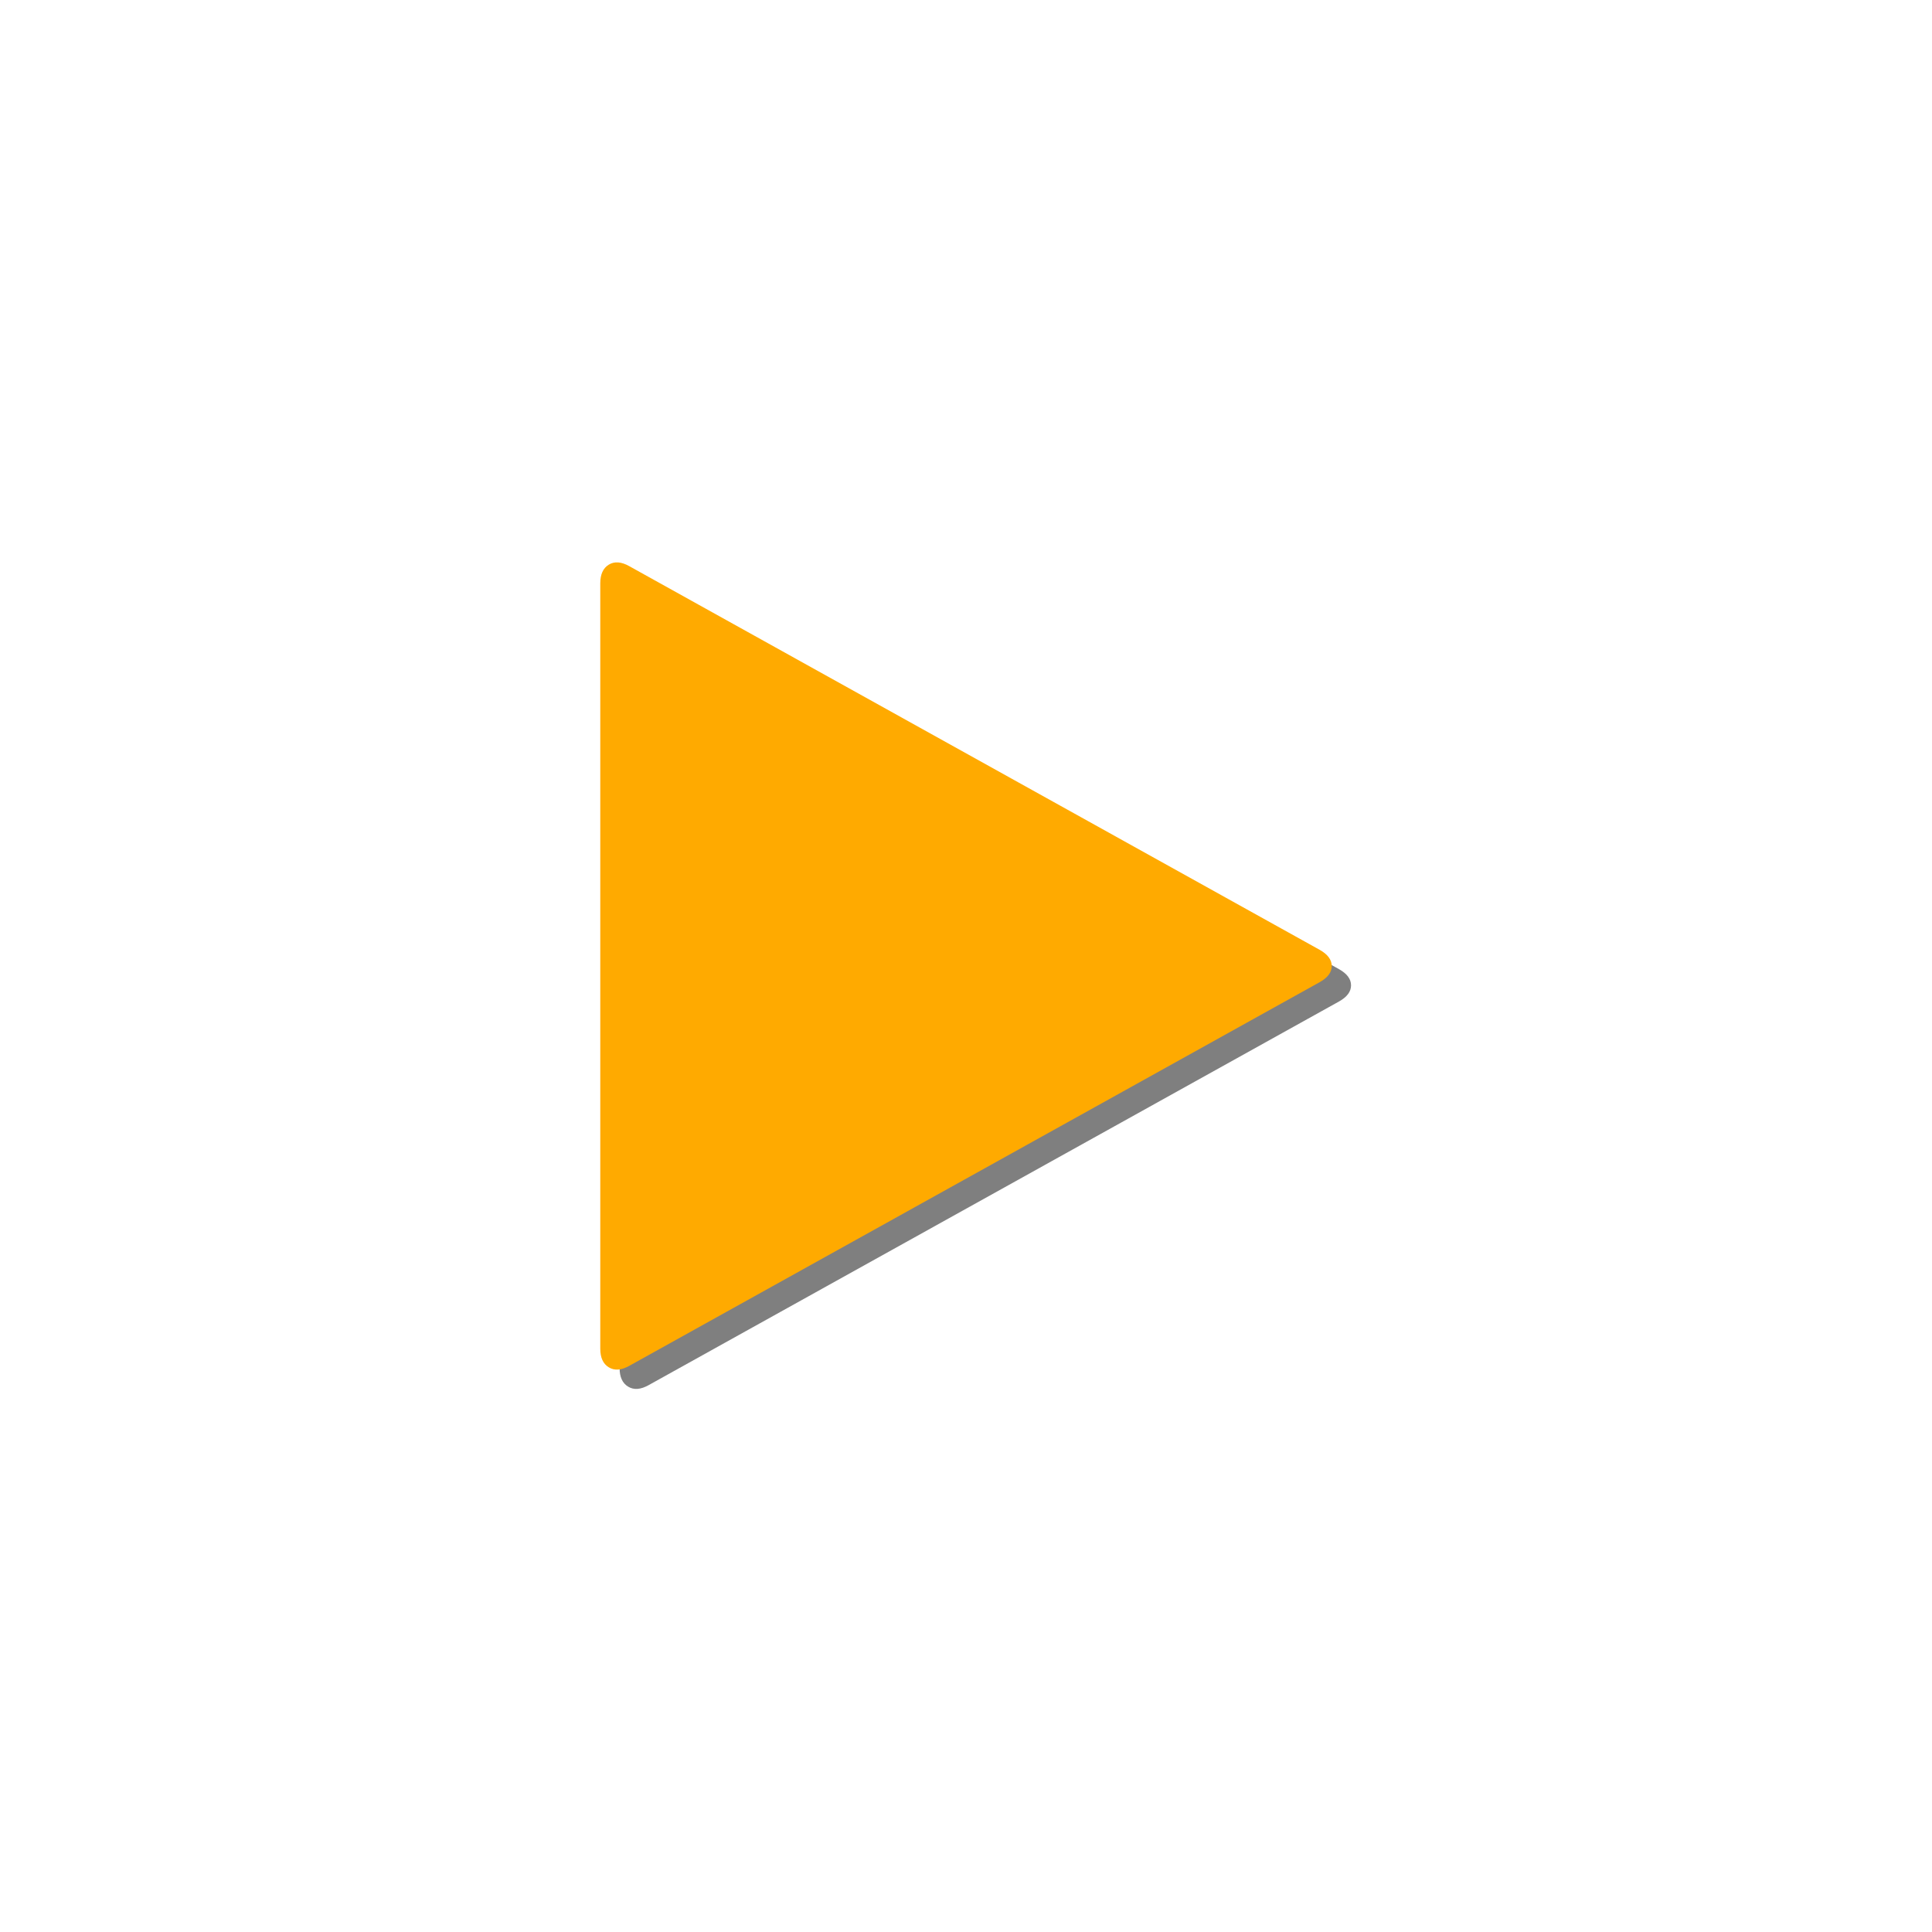 <?xml version="1.0" encoding="utf-8"?>
<!-- Generator: Adobe Illustrator 15.1.0, SVG Export Plug-In . SVG Version: 6.00 Build 0)  -->
<!DOCTYPE svg PUBLIC "-//W3C//DTD SVG 1.1//EN" "http://www.w3.org/Graphics/SVG/1.1/DTD/svg11.dtd">
<svg version="1.1" id="Layer_1" xmlns="http://www.w3.org/2000/svg" xmlns:xlink="http://www.w3.org/1999/xlink" x="0px" y="0px"
	 width="100px" height="100px" viewBox="0 0 100 100" enable-background="new 0 0 100 100" xml:space="preserve">
<g>
	<g opacity="0.5">
		<path d="M69.312,51.834L33.576,71.693c-0.412,0.232-0.768,0.261-1.063,0.08c-0.297-0.178-0.443-0.502-0.443-0.967V31.194
			c0-0.465,0.146-0.789,0.443-0.969c0.296-0.179,0.651-0.151,1.063,0.082l35.736,19.859C69.725,50.4,69.93,50.677,69.93,51
			C69.932,51.322,69.725,51.602,69.312,51.834z"/>
	</g>
	<g>
		<g>
			<path fill="#FFAA00" d="M68.312,50.834L32.576,70.693c-0.412,0.232-0.768,0.261-1.063,0.08c-0.297-0.178-0.443-0.502-0.443-0.967
				V30.194c0-0.465,0.146-0.789,0.443-0.969c0.296-0.179,0.651-0.151,1.063,0.082l35.736,19.859C68.725,49.4,68.93,49.677,68.93,50
				C68.932,50.322,68.725,50.602,68.312,50.834z"/>
		</g>
	</g>
</g>
</svg>
